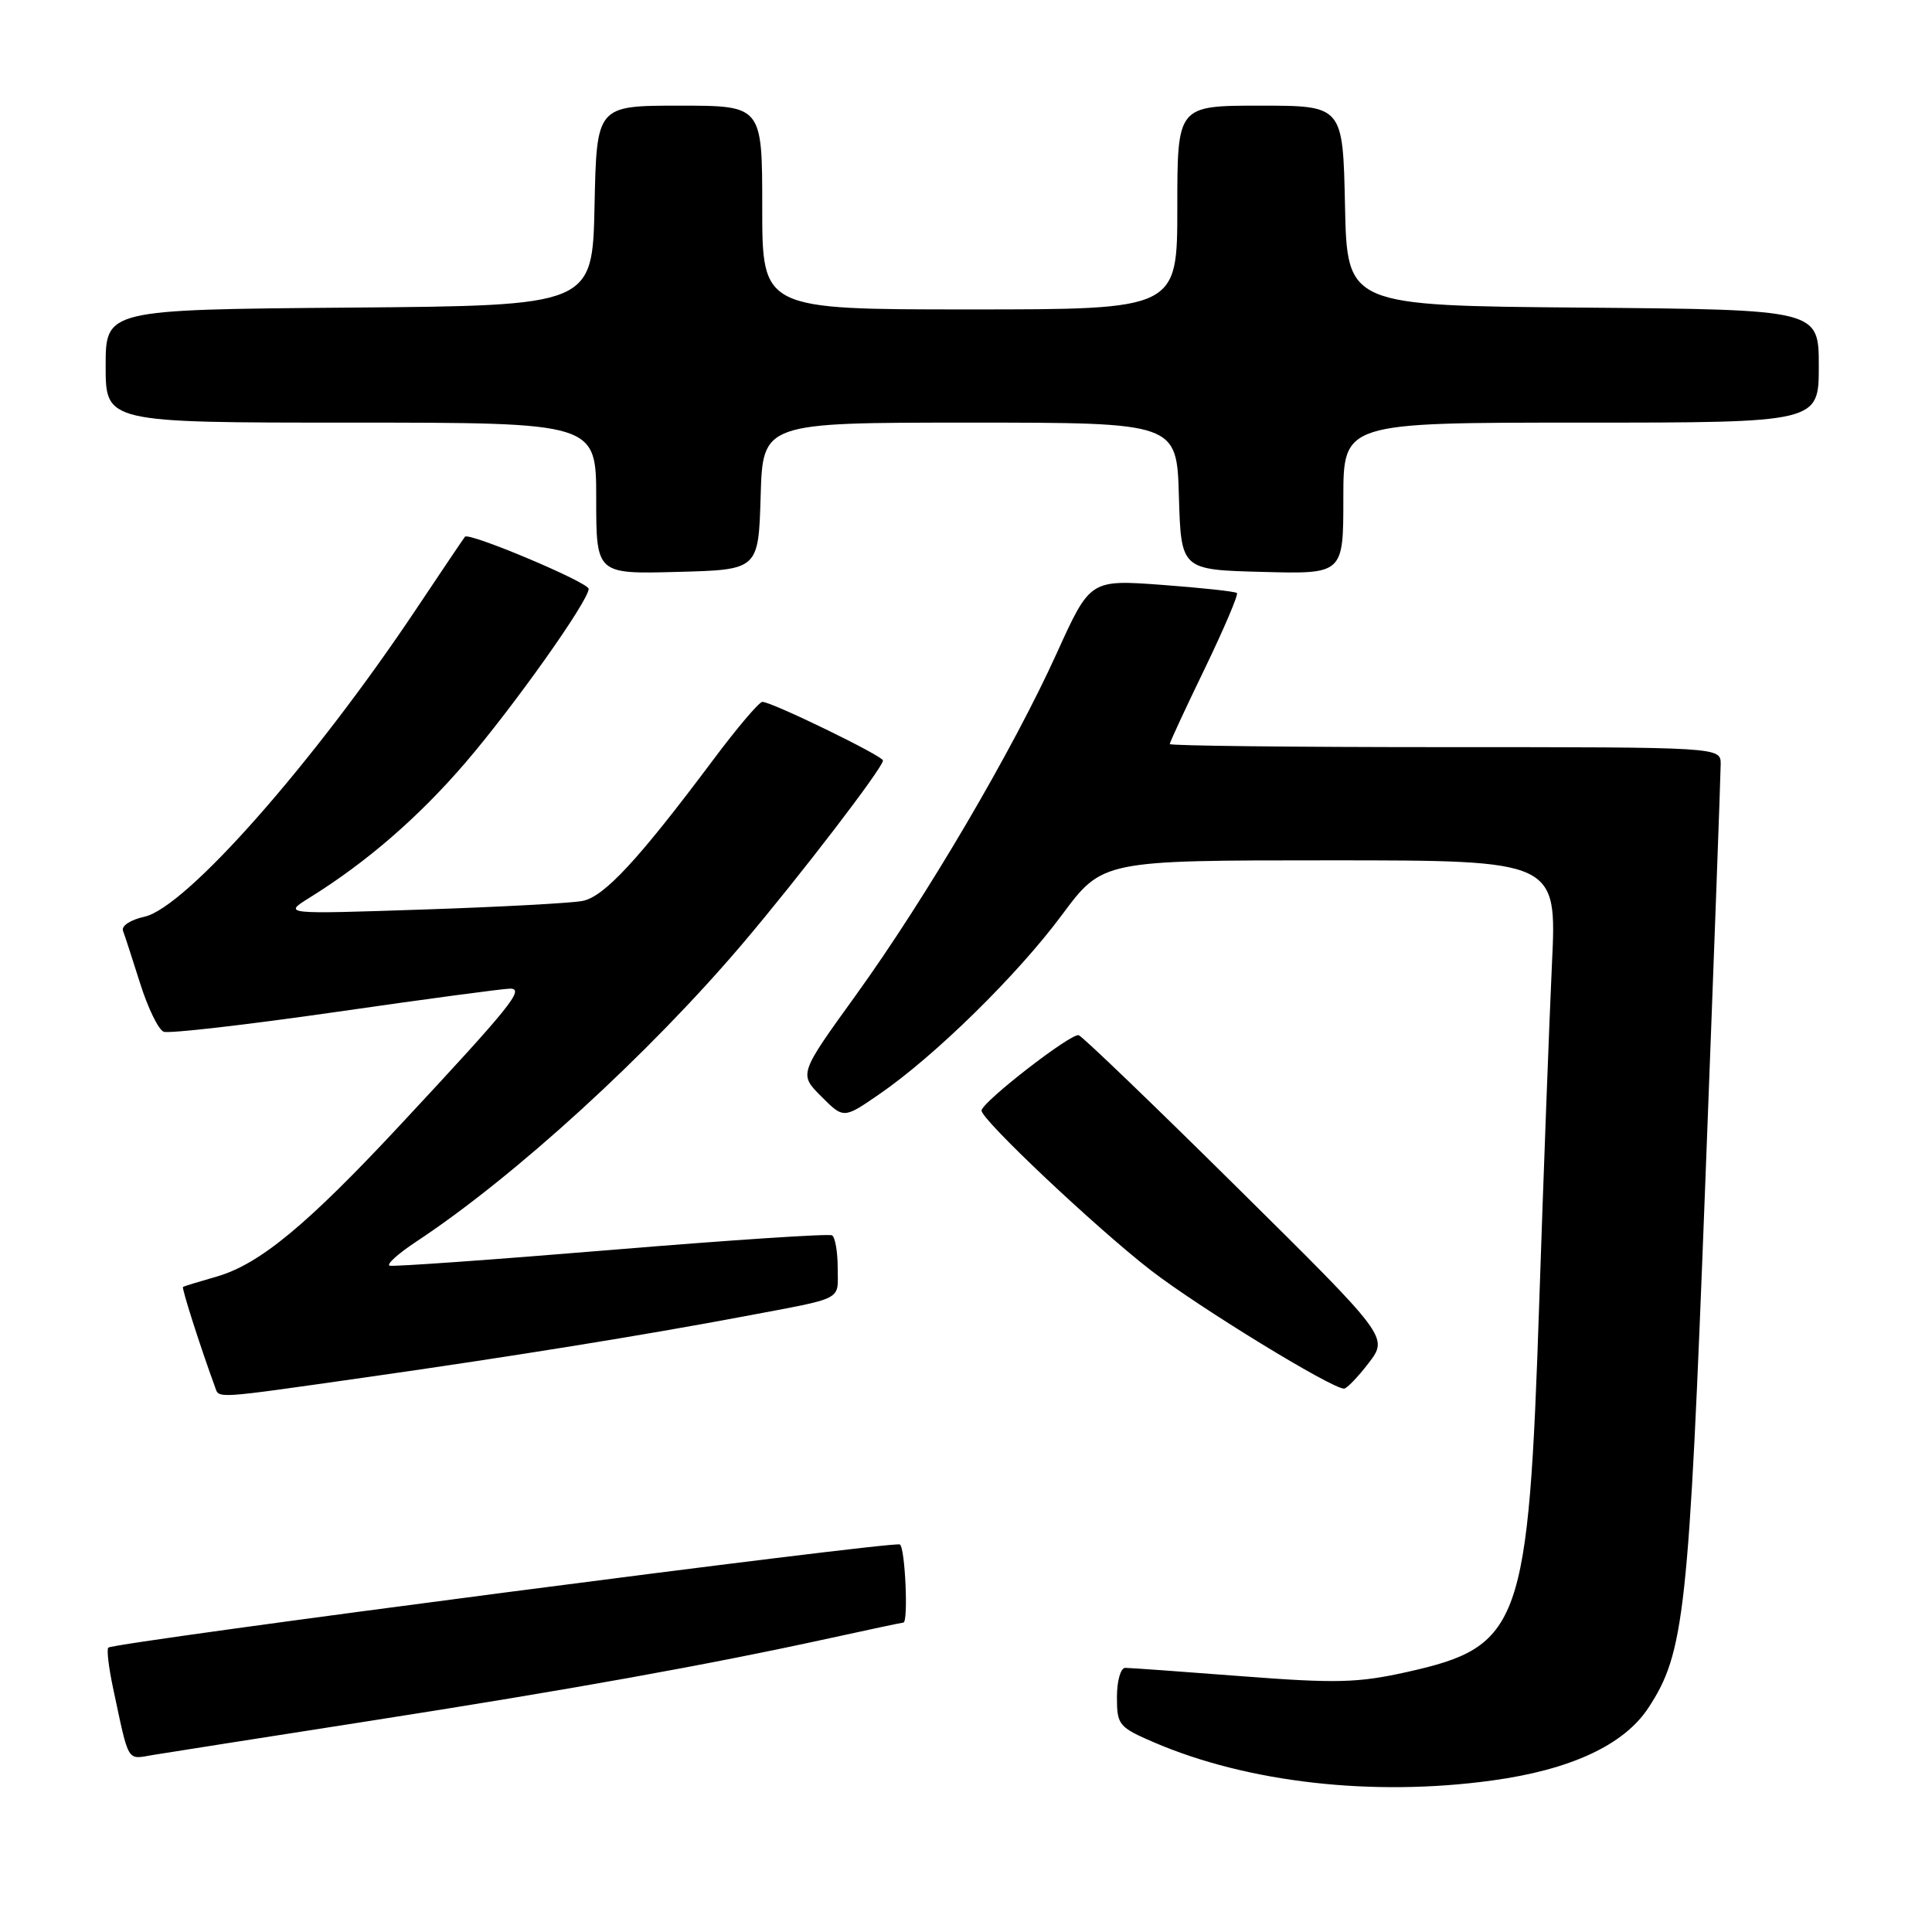 <?xml version="1.0" encoding="UTF-8" standalone="no"?>
<!DOCTYPE svg PUBLIC "-//W3C//DTD SVG 1.1//EN" "http://www.w3.org/Graphics/SVG/1.1/DTD/svg11.dtd" >
<svg xmlns="http://www.w3.org/2000/svg" xmlns:xlink="http://www.w3.org/1999/xlink" version="1.1" viewBox="0 0 256 256">
 <g >
 <path fill="currentColor"
d=" M 197.68 235.93 C 208.09 234.51 215.15 231.24 218.39 226.34 C 223.21 219.03 223.78 213.83 225.95 157.00 C 227.08 127.58 228.00 102.49 228.00 101.25 C 228.00 99.00 228.00 99.00 191.50 99.00 C 171.43 99.00 155.00 98.82 155.00 98.59 C 155.00 98.36 157.09 93.85 159.65 88.57 C 162.20 83.28 164.11 78.79 163.90 78.58 C 163.68 78.37 159.21 77.89 153.98 77.50 C 144.45 76.80 144.45 76.80 140.04 86.52 C 134.19 99.43 122.72 118.95 113.41 131.86 C 105.86 142.32 105.86 142.32 108.82 145.28 C 111.78 148.25 111.78 148.25 116.51 144.99 C 123.88 139.92 134.79 129.21 140.70 121.25 C 146.08 114.00 146.08 114.00 176.19 114.00 C 206.30 114.00 206.30 114.00 205.64 127.75 C 205.29 135.31 204.53 155.45 203.96 172.50 C 202.53 215.47 201.55 218.18 186.43 221.55 C 179.92 223.00 177.07 223.07 164.57 222.11 C 156.67 221.50 149.71 221.00 149.10 221.00 C 148.49 221.00 148.00 222.72 148.00 224.88 C 148.00 228.57 148.24 228.86 152.93 230.88 C 165.34 236.21 181.89 238.09 197.68 235.93 Z  M 49.00 228.03 C 75.46 223.90 93.76 220.61 109.95 217.07 C 115.15 215.93 119.54 215.00 119.70 215.00 C 120.38 215.00 119.94 205.08 119.24 204.65 C 118.43 204.15 15.05 217.62 14.35 218.32 C 14.12 218.55 14.40 220.93 14.97 223.62 C 17.14 233.79 16.75 233.13 20.28 232.54 C 22.05 232.25 34.98 230.22 49.00 228.03 Z  M 48.72 182.47 C 67.67 179.77 85.47 176.90 98.50 174.44 C 112.07 171.88 111.00 172.42 111.00 168.04 C 111.00 165.88 110.66 163.92 110.25 163.69 C 109.84 163.45 96.68 164.32 81.00 165.62 C 65.32 166.92 52.11 167.86 51.63 167.71 C 51.16 167.55 52.73 166.13 55.13 164.54 C 68.16 155.95 85.98 139.67 98.43 125.00 C 105.96 116.12 117.00 101.72 117.00 100.77 C 117.00 100.17 102.26 93.00 101.02 93.00 C 100.59 93.00 97.63 96.49 94.45 100.75 C 84.59 113.93 80.04 118.84 77.18 119.38 C 75.71 119.67 66.17 120.18 56.00 120.52 C 37.50 121.14 37.50 121.14 41.00 118.96 C 48.57 114.26 55.46 108.29 61.67 101.06 C 68.06 93.62 78.00 79.60 78.00 78.03 C 78.00 77.17 62.14 70.49 61.61 71.12 C 61.44 71.33 58.55 75.61 55.20 80.63 C 41.51 101.15 24.63 120.26 19.14 121.47 C 17.28 121.88 16.05 122.69 16.30 123.34 C 16.54 123.98 17.57 127.14 18.59 130.37 C 19.61 133.59 21.00 136.45 21.69 136.71 C 22.38 136.98 32.63 135.80 44.47 134.10 C 56.31 132.39 66.71 131.00 67.59 131.00 C 69.56 131.00 67.73 133.28 53.19 148.89 C 40.68 162.33 34.40 167.52 28.69 169.16 C 26.38 169.82 24.39 170.43 24.25 170.52 C 24.04 170.64 26.53 178.43 28.48 183.75 C 29.07 185.35 27.99 185.42 48.72 182.47 Z  M 181.37 180.59 C 183.97 177.17 183.97 177.17 163.92 157.34 C 152.90 146.43 143.45 137.35 142.94 137.17 C 141.98 136.83 130.16 145.98 130.06 147.15 C 129.96 148.29 145.25 162.72 152.50 168.33 C 158.83 173.22 176.43 184.00 178.09 184.00 C 178.46 184.00 179.93 182.46 181.37 180.59 Z  M 100.79 65.75 C 101.07 56.00 101.07 56.00 128.50 56.00 C 155.93 56.00 155.93 56.00 156.21 65.75 C 156.50 75.50 156.50 75.50 167.25 75.78 C 178.00 76.07 178.00 76.07 178.00 66.03 C 178.00 56.00 178.00 56.00 209.50 56.00 C 241.00 56.00 241.00 56.00 241.00 48.51 C 241.00 41.03 241.00 41.03 209.75 40.76 C 178.50 40.50 178.50 40.50 178.22 27.25 C 177.94 14.00 177.94 14.00 166.97 14.00 C 156.00 14.00 156.00 14.00 156.00 27.50 C 156.00 41.00 156.00 41.00 128.50 41.00 C 101.00 41.00 101.00 41.00 101.00 27.50 C 101.00 14.00 101.00 14.00 90.03 14.00 C 79.06 14.00 79.06 14.00 78.78 27.25 C 78.50 40.50 78.50 40.50 46.25 40.76 C 14.00 41.03 14.00 41.03 14.00 48.51 C 14.00 56.00 14.00 56.00 46.50 56.00 C 79.00 56.00 79.00 56.00 79.00 66.03 C 79.00 76.07 79.00 76.07 89.75 75.78 C 100.50 75.50 100.50 75.50 100.79 65.75 Z "/>
</g>
</svg>
